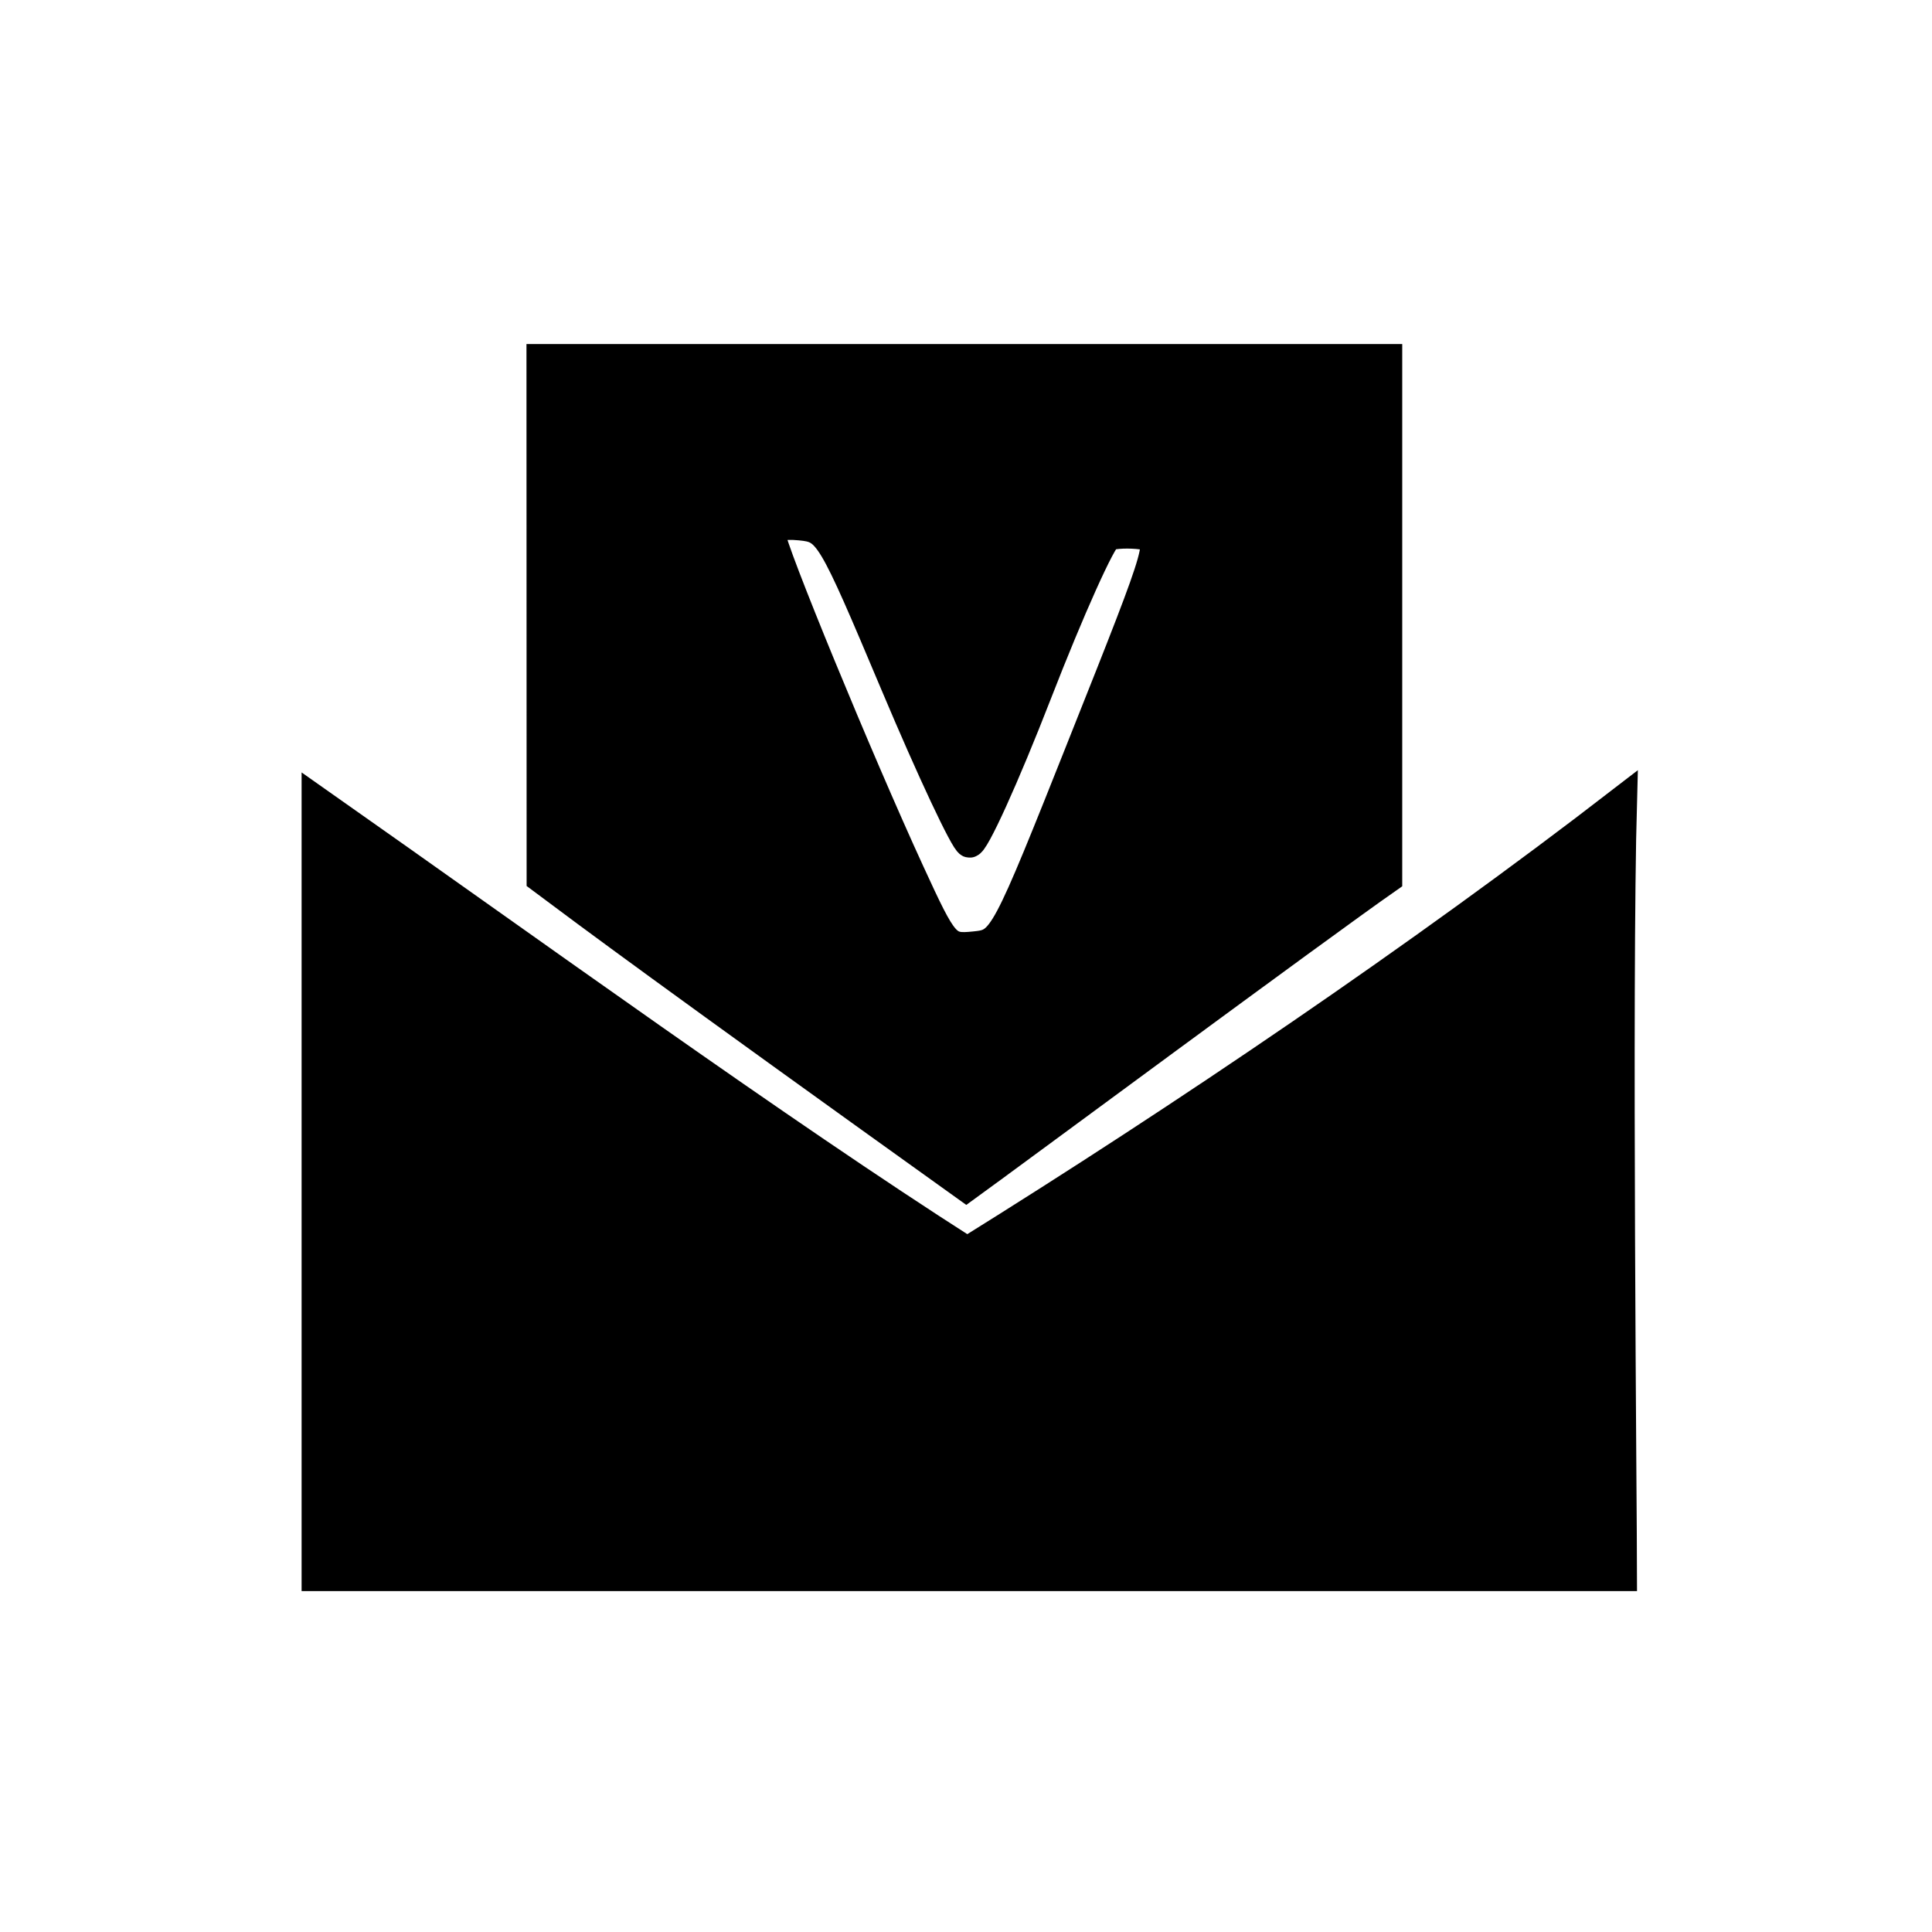 <?xml version="1.0" encoding="UTF-8" standalone="no"?>
<!-- Created with Inkscape (http://www.inkscape.org/) -->

<svg
   width="400"
   height="400"
   viewBox="0 0 400 400"
   version="1.1"
   id="svg1"
   xml:space="preserve"
   xmlns="http://www.w3.org/2000/svg"
   xmlns:svg="http://www.w3.org/2000/svg"><defs
     id="defs1" /><g
     id="layer1"
     transform="translate(-1640)"><path
       style="display:inline;fill:#000000;fill-opacity:1;stroke:#000000;stroke-width:6;stroke-dasharray:none;stroke-opacity:1"
       d="m 1705.444,326.422 c 0,-18.197 0,-144.151 0,-160.723 45.084,31.684 95.615,68.37 134.803,93.374 44.821,-27.887 93.845,-61.09 135.678,-93.374 -1.087,38.671 0,148.231 0,160.723 -33.819,0 -256.95,0 -270.481,0 z m 46.587,-144.491 c 0,-36.856 -0.01,-71.831 -0.029,-107.7 h 175.315 V 181.931 c -14.062,9.804 -79.376,58.141 -87.263,63.839 -61.654,-44.15 -77.875,-56.246 -88.023,-63.839 z m 112.39,-28.618 c 16.646,-41.842 16.669,-41.924 11.995,-42.542 -2.576,-0.34 -5.73,-0.217 -7.009,0.274 -1.279,0.491 -7.853,15.109 -14.607,32.484 -6.755,17.375 -13.096,31.344 -14.093,31.041 -0.996,-0.303 -7.93,-15.071 -15.408,-32.818 -13.266,-31.484 -13.743,-32.282 -19.627,-32.865 -3.835,-0.38 -6.03,0.259 -6.03,1.754 0,2.727 18.132,46.787 28.787,69.952 7.067,15.363 7.473,15.828 13.302,15.245 5.958,-0.597 6.162,-0.979 22.691,-42.525 z"
       id="path6" /></g></svg>
